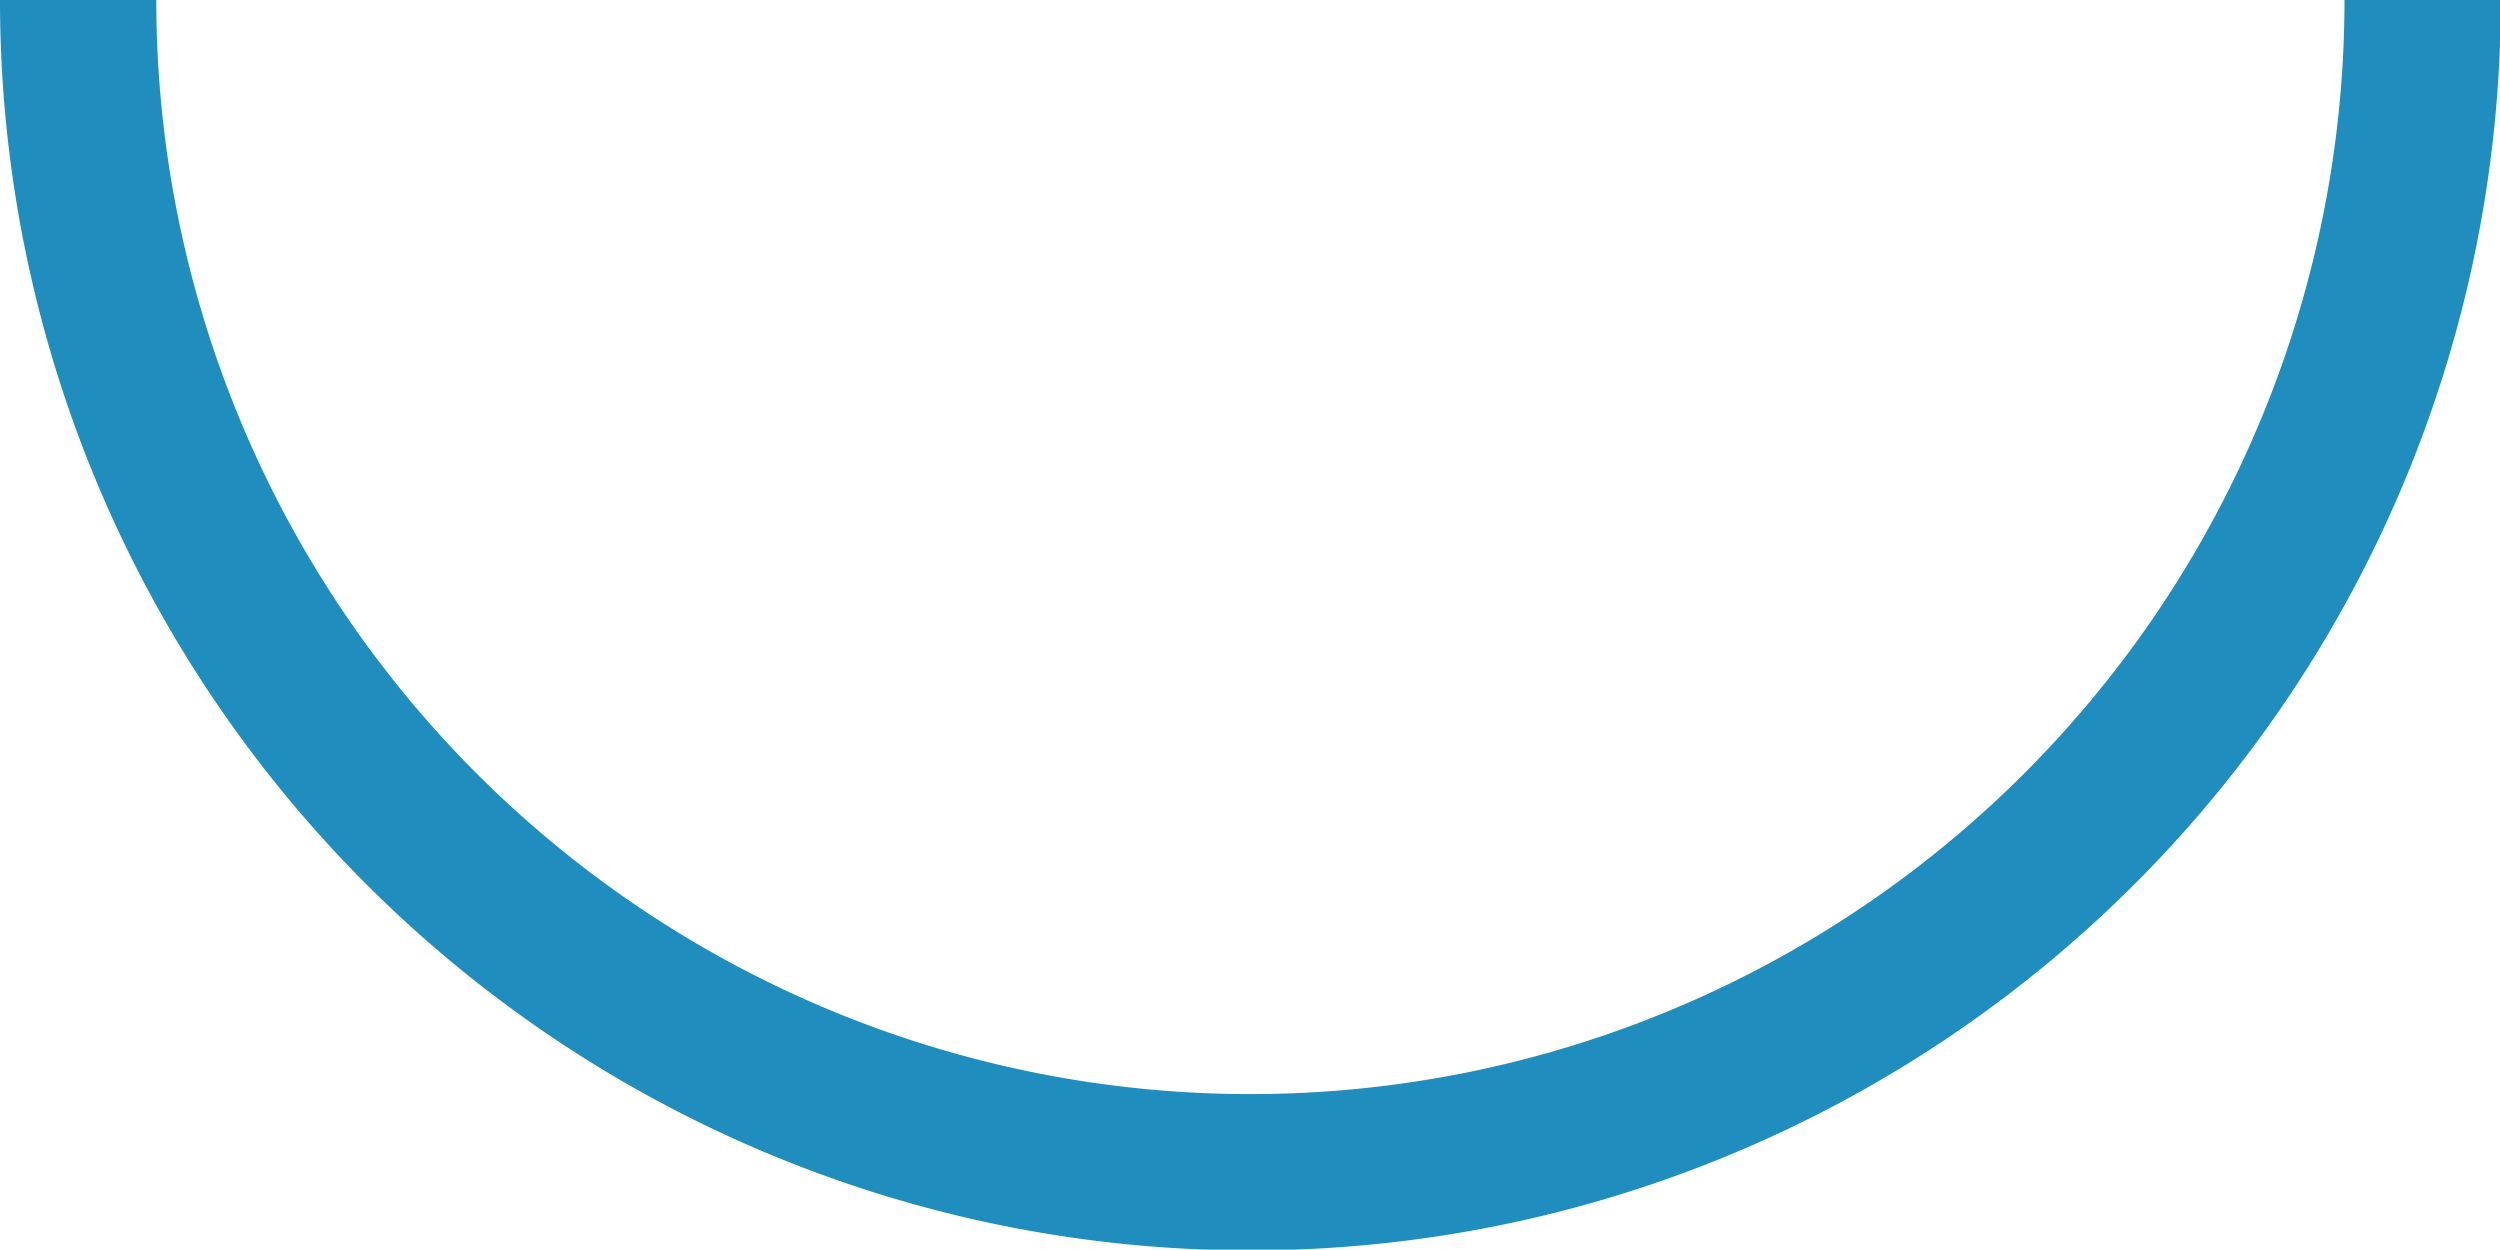 <svg xmlns="http://www.w3.org/2000/svg" viewBox="0 0 31.99 15.99"><defs><style>.cls-1{fill:#1f8ebe;}</style></defs><title>Conjunto_Union (6)</title><g id="Capa_2" data-name="Capa 2"><g id="Numeracion"><g id="Conjunto_Union"><path class="cls-1" d="M16,16A16,16,0,0,1,0,0H2A14,14,0,0,0,16,14,14,14,0,0,0,30,0h2A16,16,0,0,1,16,16Z"/></g></g></g></svg>